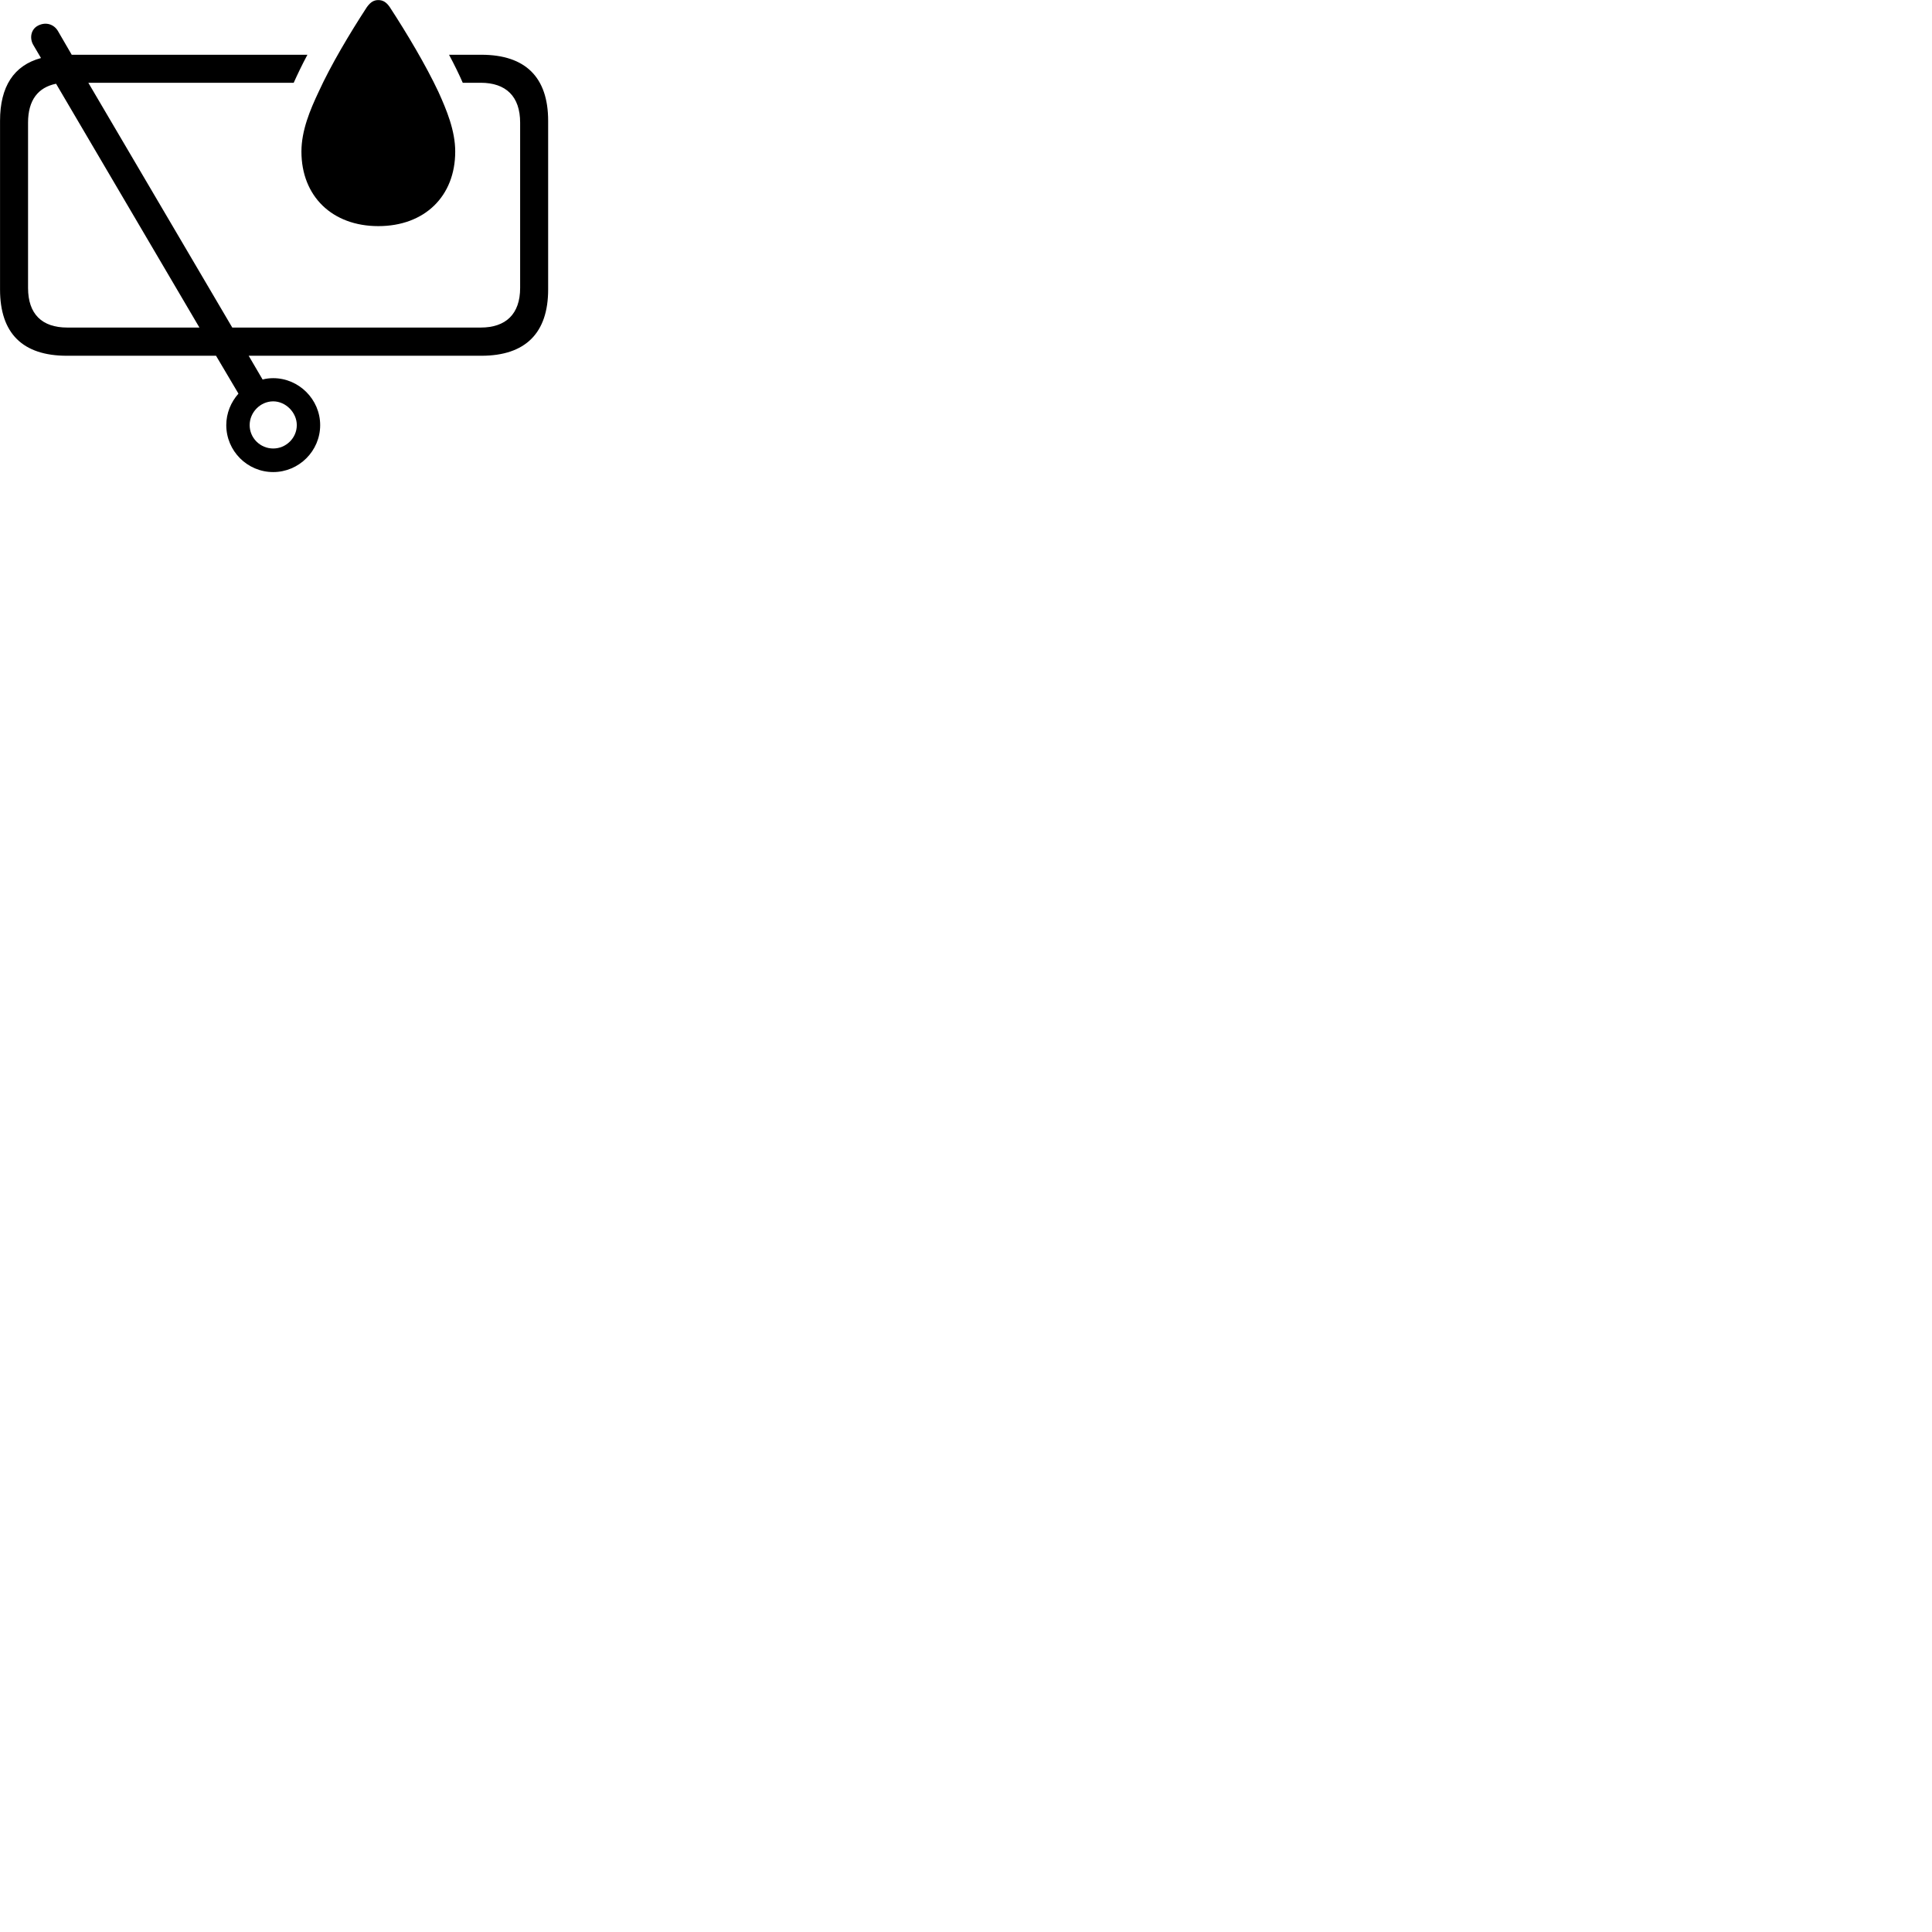 
        <svg xmlns="http://www.w3.org/2000/svg" viewBox="0 0 100 100">
            <path d="M19.582 11.704C21.972 11.704 23.562 10.164 23.562 7.844C23.562 6.754 23.112 5.684 22.692 4.754C22.042 3.374 21.072 1.744 20.172 0.364C19.992 0.104 19.812 0.004 19.582 0.004C19.352 0.004 19.182 0.104 18.992 0.364C18.092 1.744 17.122 3.374 16.492 4.754C16.052 5.684 15.602 6.754 15.602 7.844C15.602 10.164 17.202 11.704 19.582 11.704ZM3.462 18.414H11.182L12.342 20.374C11.952 20.814 11.712 21.384 11.712 22.004C11.712 23.344 12.802 24.434 14.142 24.434C15.472 24.434 16.572 23.344 16.572 22.004C16.572 20.674 15.472 19.574 14.142 19.574C13.962 19.574 13.772 19.594 13.592 19.644L12.872 18.414H24.912C27.202 18.414 28.372 17.234 28.372 14.984V6.254C28.372 4.004 27.202 2.834 24.912 2.834H23.242C23.522 3.354 23.782 3.894 23.952 4.284H24.882C26.182 4.284 26.922 4.984 26.922 6.344V14.904C26.922 16.254 26.182 16.954 24.882 16.954H12.022L4.572 4.284H15.202C15.372 3.904 15.632 3.354 15.912 2.834H3.712L2.992 1.594C2.792 1.264 2.382 1.114 1.972 1.324C1.592 1.514 1.522 1.984 1.722 2.324L2.122 3.004C0.712 3.384 0.002 4.484 0.002 6.254V14.984C0.002 17.254 1.172 18.414 3.462 18.414ZM3.482 16.954C2.172 16.954 1.452 16.254 1.452 14.904V6.344C1.452 5.194 1.962 4.524 2.902 4.334L10.322 16.954ZM14.142 23.214C13.472 23.214 12.922 22.674 12.922 22.004C12.922 21.344 13.472 20.774 14.142 20.774C14.792 20.774 15.362 21.354 15.362 22.004C15.362 22.674 14.802 23.214 14.142 23.214Z" />
        </svg>
    